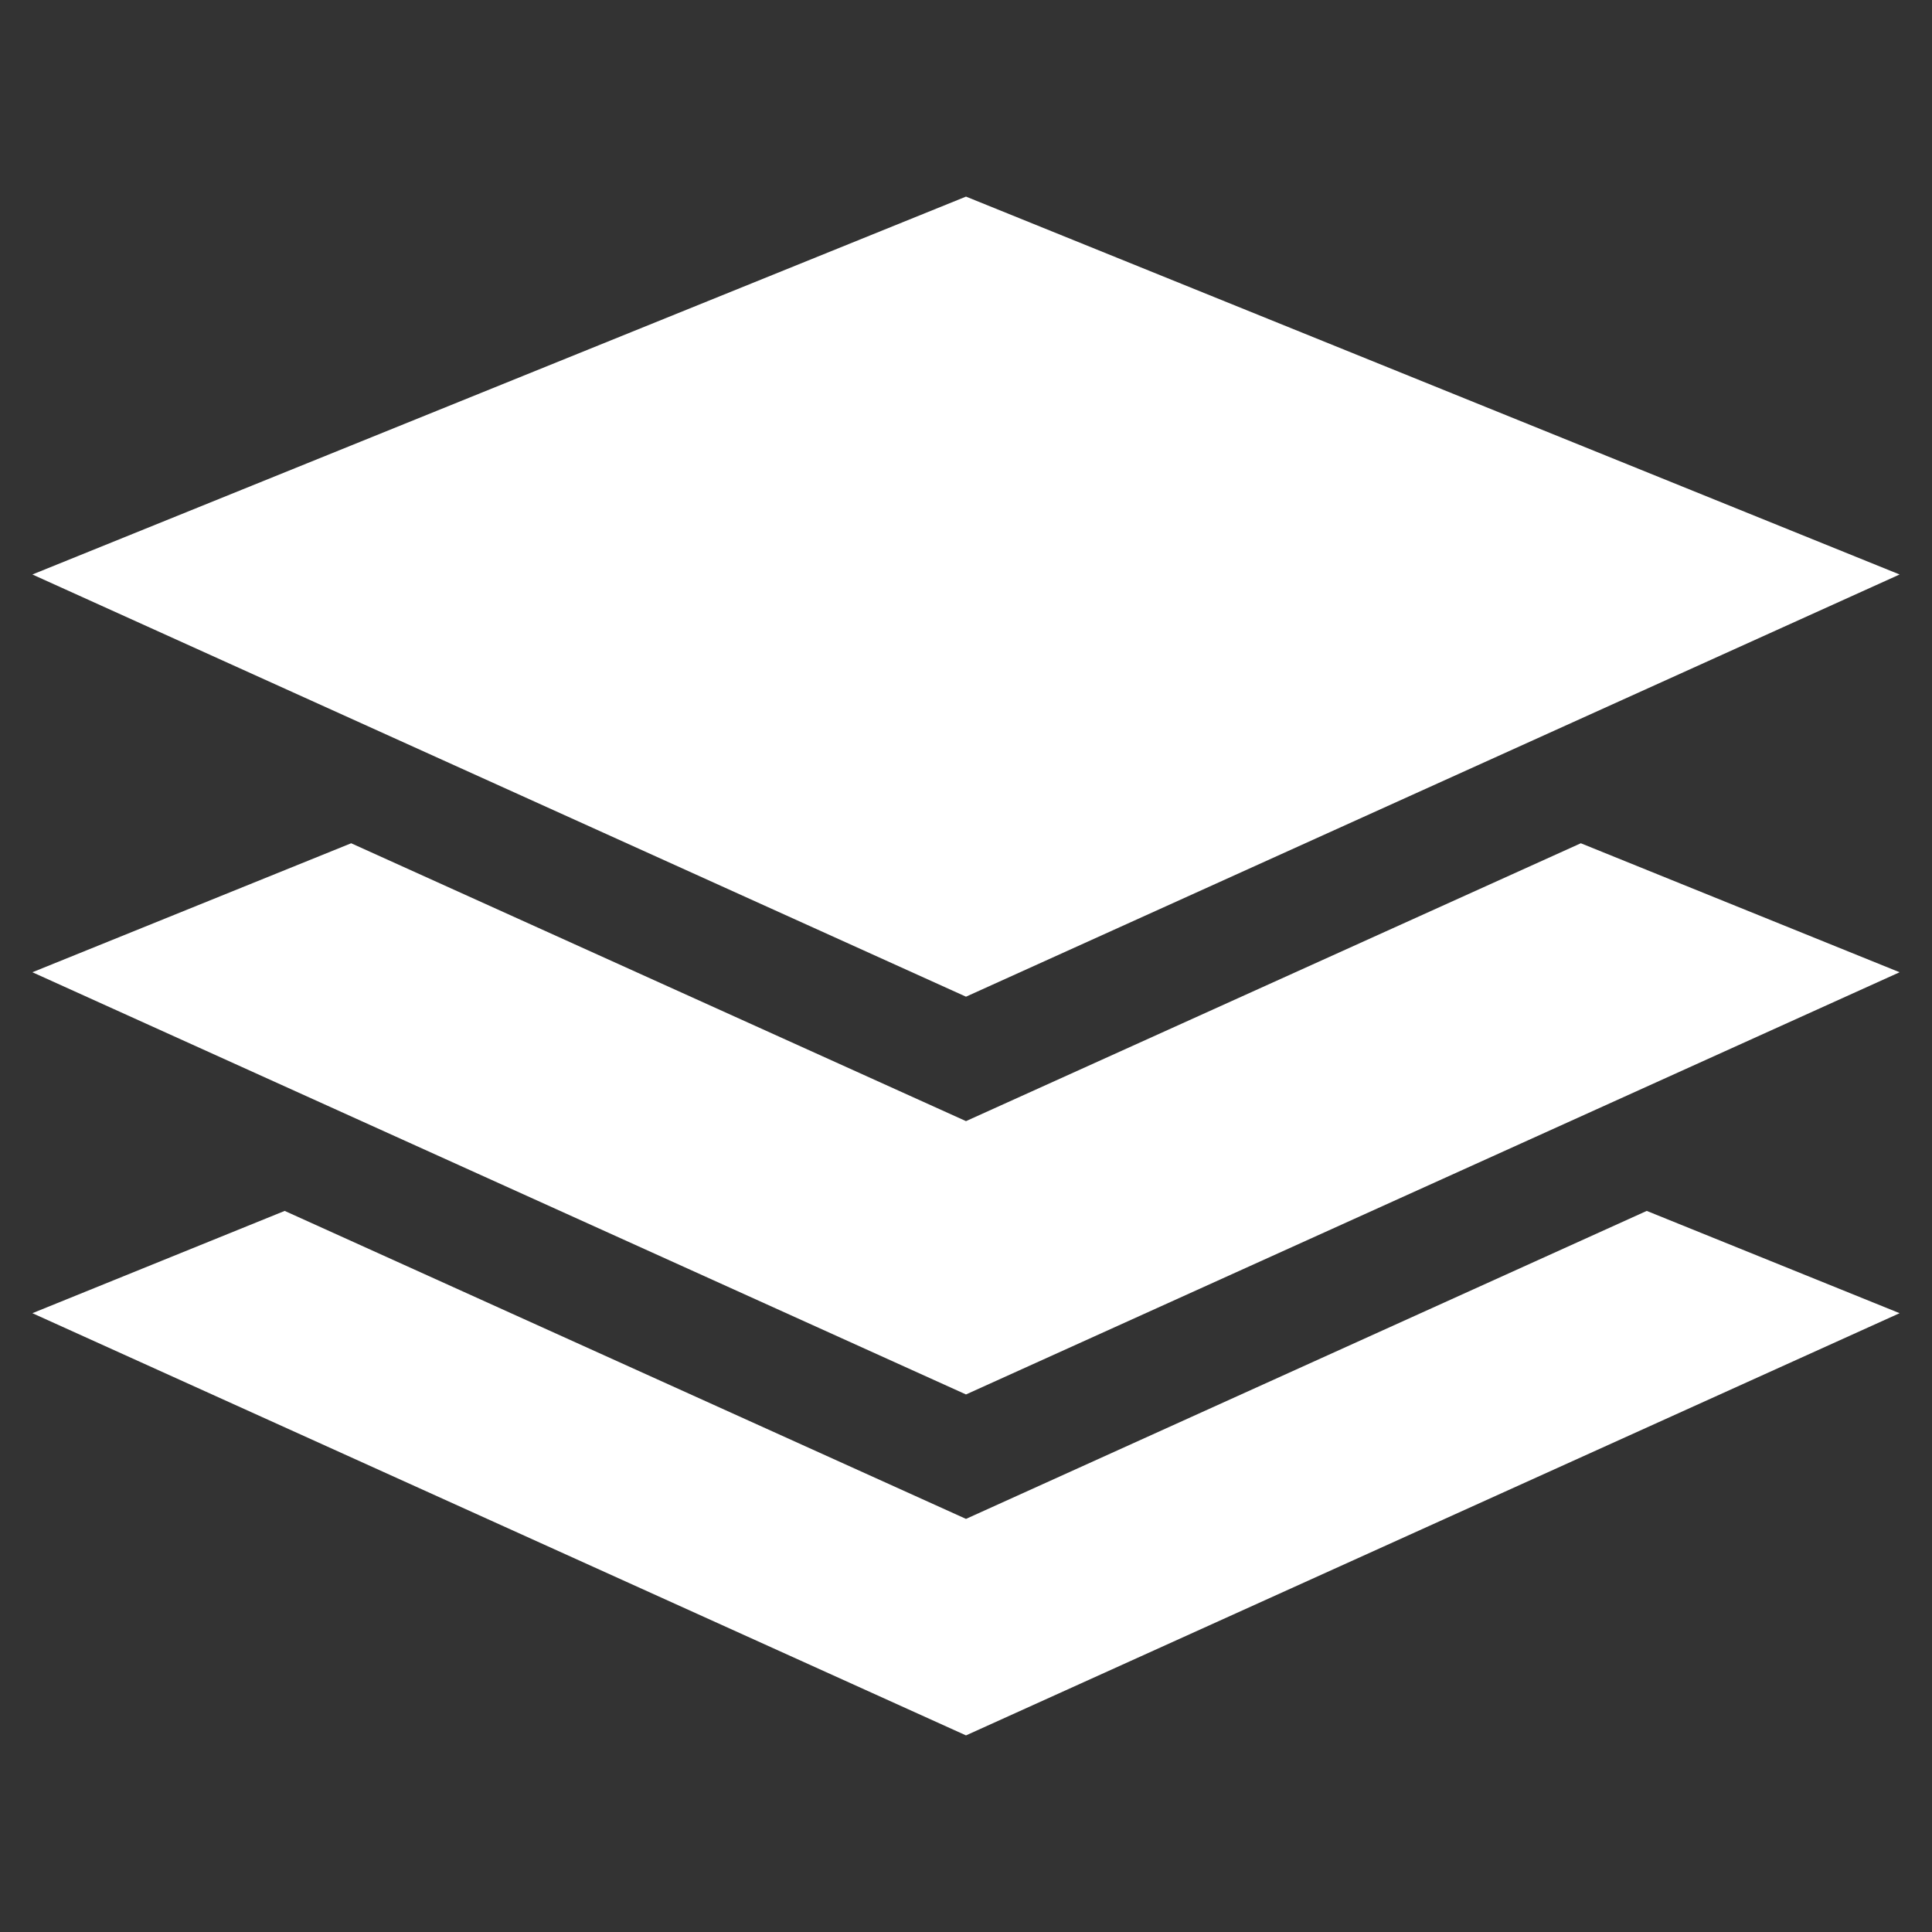 <svg id="Layer_1" data-name="Layer 1" xmlns="http://www.w3.org/2000/svg" viewBox="0 0 34 34"><rect x="0" y="0" width="34" height="34" fill="#333333" stroke="none"/><defs><style>.cls-1{fill:#fff;}</style></defs><polygon class="cls-1" points="17 26.73 5.01 21.31 0.57 23.11 17 30.54 33.43 23.11 28.98 21.31 17 26.73"/><polygon class="cls-1" points="17 19.73 6.18 14.84 0.57 17.11 17 24.54 33.43 17.11 27.82 14.84 17 19.73"/><polygon class="cls-1" points="17 17.54 33.43 10.11 17 3.46 0.57 10.11 17 17.54"/></svg>